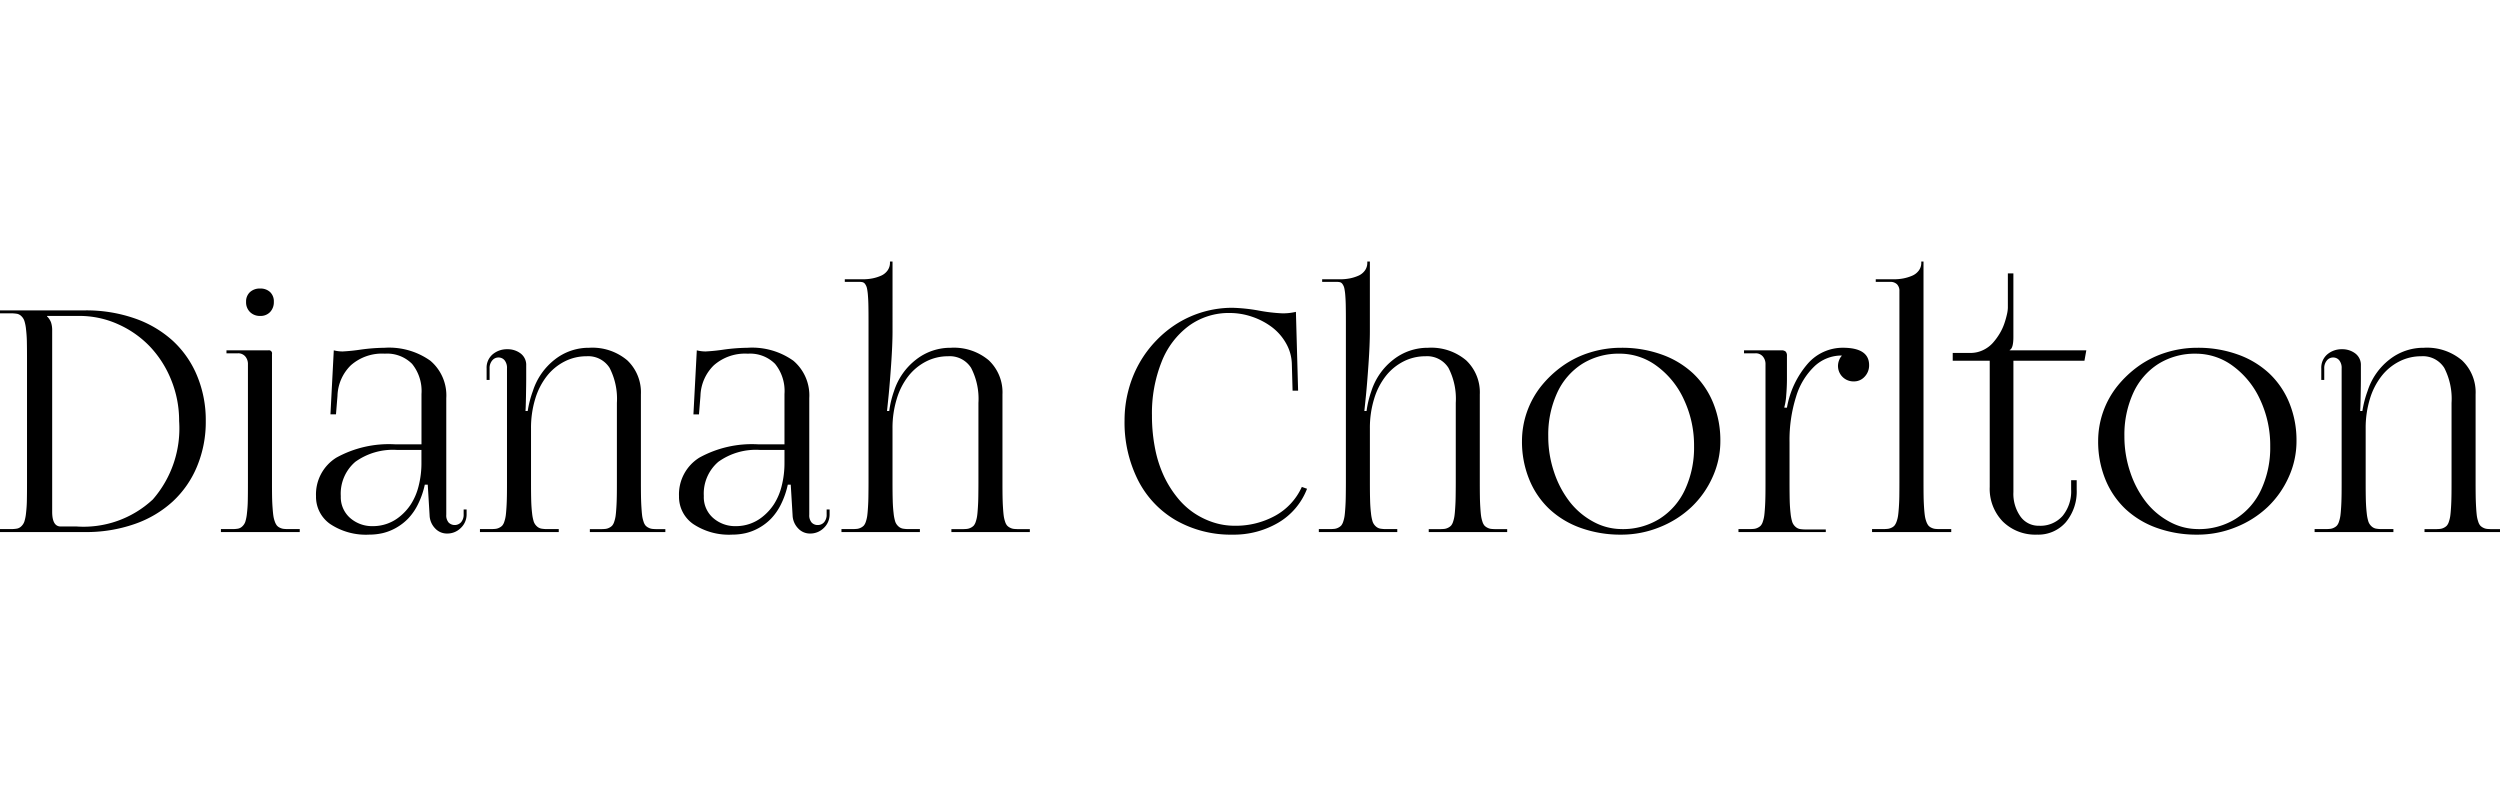<svg id="Layer_1" data-name="Layer 1" xmlns="http://www.w3.org/2000/svg" width="157px" height="50px"  viewBox="0 0 108.094 11.809"><path d="M0,11.696v-.128H.464a1.461,1.461,0,0,0,.274-.021.368.368,0,0,0,.188-.104.507.507,0,0,0,.128-.202,1.791,1.791,0,0,0,.072-.37,5.431,5.431,0,0,0,.036-.548q.006-.296.006-.788V4.272q0-.492-.006-.788a5.431,5.431,0,0,0-.036-.548,1.777,1.777,0,0,0-.072-.37.507.507,0,0,0-.128-.202A.369.369,0,0,0,.738,2.26a1.555,1.555,0,0,0-.274-.02H0V2.112H3.68a6.363,6.363,0,0,1,2.137.344,4.762,4.762,0,0,1,1.649.966A4.274,4.274,0,0,1,8.52,4.936a4.984,4.984,0,0,1,.377,1.96A5.007,5.007,0,0,1,8.52,8.858a4.302,4.302,0,0,1-1.054,1.52,4.732,4.732,0,0,1-1.649.973,6.338,6.338,0,0,1-2.137.346Zm2.624-.24h.688a4.388,4.388,0,0,0,3.297-1.17,4.674,4.674,0,0,0,1.136-3.39,4.672,4.672,0,0,0-.34-1.769A4.572,4.572,0,0,0,6.486,3.68a4.339,4.339,0,0,0-1.378-.968,4.059,4.059,0,0,0-1.685-.36H2.032v.017a.729.729,0,0,1,.174.262,1.09,1.09,0,0,1,.05.362v7.824Q2.256,11.457,2.624,11.456Z"/><path d="M10.72,9.553V4.448A.503.503,0,0,0,10.602,4.1a.4.4,0,0,0-.314-.132H9.792V3.84H11.6a.134.134,0,0,1,.16.16V9.553c0,.242.001.446.004.611s.01.323.021.473.022.269.035.357a1.249,1.249,0,0,0,.062.248.616.616,0,0,0,.088.17.37.37,0,0,0,.128.096.502.502,0,0,0,.168.051,1.884,1.884,0,0,0,.214.01H12.96v.128H9.552v-.128h.464A1.569,1.569,0,0,0,10.29,11.55a.366.366,0,0,0,.19-.102.491.491,0,0,0,.128-.2,1.833,1.833,0,0,0,.07-.368,5.387,5.387,0,0,0,.036-.542Q10.72,10.048,10.72,9.553ZM11.248,1.168a.602.602,0,0,1,.43.152.551.551,0,0,1,.162.424.613.613,0,0,1-.16.438.561.561,0,0,1-.432.17.596.596,0,0,1-.438-.168.589.589,0,0,1-.17-.44.549.549,0,0,1,.166-.42A.617.617,0,0,1,11.248,1.168Z"/><path d="M13.664,10.145a1.866,1.866,0,0,1,.88-1.666,4.699,4.699,0,0,1,2.56-.574h1.12V5.729a1.864,1.864,0,0,0-.406-1.303A1.521,1.521,0,0,0,16.64,3.984a2.035,2.035,0,0,0-1.472.504,1.924,1.924,0,0,0-.576,1.319l-.065.801h-.239L14.432,3.84a1.562,1.562,0,0,0,.384.048,7.799,7.799,0,0,0,.78-.08,8.111,8.111,0,0,1,1.028-.079,3.074,3.074,0,0,1,1.983.56,1.962,1.962,0,0,1,.689,1.616v5.04a.474.474,0,0,0,.103.342.374.374,0,0,0,.538-.016.493.493,0,0,0,.11-.342v-.208h.128v.208a.798.798,0,0,1-.248.588.825.825,0,0,1-.6.244.693.693,0,0,1-.517-.227.853.853,0,0,1-.235-.558l-.08-1.328h-.128a3.562,3.562,0,0,1-.295.848,2.455,2.455,0,0,1-.426.618,2.305,2.305,0,0,1-.523.402,2.223,2.223,0,0,1-.572.226,2.577,2.577,0,0,1-.584.066,2.788,2.788,0,0,1-1.687-.456A1.432,1.432,0,0,1,13.664,10.145Zm1.071,0a1.198,1.198,0,0,0,.4.94,1.439,1.439,0,0,0,.992.356,1.813,1.813,0,0,0,1.158-.414,2.276,2.276,0,0,0,.481-.532,2.63,2.63,0,0,0,.332-.78,3.967,3.967,0,0,0,.124-1.025v-.544H17.168a2.784,2.784,0,0,0-1.805.514A1.812,1.812,0,0,0,14.735,10.145Z"/><path d="M20.752,11.696v-.128h.464a1.861,1.861,0,0,0,.214-.01.464.464,0,0,0,.166-.053.409.409,0,0,0,.126-.094.49.49,0,0,0,.086-.172,1.387,1.387,0,0,0,.059-.252c.012-.088.022-.209.032-.362s.015-.311.018-.474.004-.368.004-.616V4.624a.522.522,0,0,0-.106-.356.336.336,0,0,0-.262-.119.344.344,0,0,0-.272.13.508.508,0,0,0-.112.346V5.12H21.04V4.624a.756.756,0,0,1,.262-.612.953.953,0,0,1,.634-.22.921.921,0,0,1,.576.184.619.619,0,0,1,.24.52v.576q0,.215-.01.762c-.007.364-.015.574-.022.63h.097A4.461,4.461,0,0,1,23.04,5.6a2.8,2.8,0,0,1,.948-1.363,2.369,2.369,0,0,1,1.483-.508,2.338,2.338,0,0,1,1.652.544,1.907,1.907,0,0,1,.588,1.472v3.792q0,.372.004.616c.003.163.009.32.019.474s.02.274.031.362a1.395,1.395,0,0,0,.059.252.488.488,0,0,0,.086.172.407.407,0,0,0,.126.094.465.465,0,0,0,.166.053,1.874,1.874,0,0,0,.214.01h.352v.128H25.504v-.128h.464a1.859,1.859,0,0,0,.214-.01.465.465,0,0,0,.166-.053.407.407,0,0,0,.126-.094.488.488,0,0,0,.086-.172,1.323,1.323,0,0,0,.059-.252c.012-.088.022-.209.032-.362s.015-.311.018-.474.004-.368.004-.616V6.112A2.915,2.915,0,0,0,26.358,4.6a1.09,1.09,0,0,0-.998-.504,2.059,2.059,0,0,0-.948.225,2.294,2.294,0,0,0-.762.626,2.996,2.996,0,0,0-.507.987A4.286,4.286,0,0,0,22.96,7.216v2.32q0,.492.008.792c.006.2.018.384.038.55a1.845,1.845,0,0,0,.072.368.492.492,0,0,0,.132.2.391.391,0,0,0,.194.102,1.486,1.486,0,0,0,.275.021h.48v.128Z"/><path d="M29.359,10.145a1.868,1.868,0,0,1,.88-1.666,4.704,4.704,0,0,1,2.56-.574h1.12V5.729a1.864,1.864,0,0,0-.406-1.303,1.521,1.521,0,0,0-1.178-.441,2.038,2.038,0,0,0-1.473.504,1.928,1.928,0,0,0-.576,1.319l-.064.801h-.24L30.128,3.84a1.562,1.562,0,0,0,.384.048,7.827,7.827,0,0,0,.78-.08,8.11,8.11,0,0,1,1.027-.079,3.077,3.077,0,0,1,1.984.56,1.964,1.964,0,0,1,.688,1.616v5.04a.474.474,0,0,0,.104.342.352.352,0,0,0,.264.106.355.355,0,0,0,.274-.122.492.492,0,0,0,.109-.342v-.208h.128v.208a.794.794,0,0,1-.248.588.825.825,0,0,1-.6.244.689.689,0,0,1-.516-.227.854.854,0,0,1-.236-.558l-.08-1.328h-.128a3.562,3.562,0,0,1-.294.848,2.481,2.481,0,0,1-.426.618,2.289,2.289,0,0,1-.524.402,2.209,2.209,0,0,1-.572.226,2.571,2.571,0,0,1-.584.066,2.785,2.785,0,0,1-1.686-.456A1.431,1.431,0,0,1,29.359,10.145Zm1.072,0a1.197,1.197,0,0,0,.4.94,1.44,1.44,0,0,0,.992.356,1.813,1.813,0,0,0,1.158-.414,2.28,2.28,0,0,0,.482-.532,2.63,2.63,0,0,0,.332-.78,4.011,4.011,0,0,0,.124-1.025v-.544H32.863a2.781,2.781,0,0,0-1.804.514A1.809,1.809,0,0,0,30.432,10.145Z"/><path d="M36.383,11.696v-.128h.465a1.883,1.883,0,0,0,.214-.01.476.476,0,0,0,.166-.053.431.431,0,0,0,.126-.094.524.524,0,0,0,.086-.172,1.394,1.394,0,0,0,.058-.252c.012-.088.022-.209.032-.362s.016-.311.018-.474.005-.368.005-.616V2.608q0-.42-.005-.677c-.002-.17-.01-.325-.021-.466a2.37,2.37,0,0,0-.042-.311.487.487,0,0,0-.074-.172.201.201,0,0,0-.105-.086A.575.575,0,0,0,37.151.88h-.624V.768h.768a2.211,2.211,0,0,0,.416-.037,1.759,1.759,0,0,0,.378-.116A.672.672,0,0,0,38.373.39.56.56,0,0,0,38.48.048V0h.111V3.008q0,.573-.06,1.435t-.11,1.353q-.05.492-.069.668h.096a4.253,4.253,0,0,1,.208-.864,2.796,2.796,0,0,1,.954-1.361,2.398,2.398,0,0,1,1.494-.51,2.337,2.337,0,0,1,1.651.544,1.904,1.904,0,0,1,.589,1.472v3.792c0,.248.001.453.004.616s.008.32.018.474.02.274.032.362a1.386,1.386,0,0,0,.058.252.504.504,0,0,0,.086.172.434.434,0,0,0,.126.094.477.477,0,0,0,.166.053,1.884,1.884,0,0,0,.214.01h.48v.128H41.136v-.128H41.6a1.884,1.884,0,0,0,.214-.01.477.477,0,0,0,.166-.053.434.434,0,0,0,.126-.094.507.507,0,0,0,.086-.172,1.386,1.386,0,0,0,.058-.252c.013-.088.022-.209.032-.362s.016-.311.018-.474.005-.368.005-.616V6.112A2.915,2.915,0,0,0,41.989,4.6a1.089,1.089,0,0,0-.998-.504,2.061,2.061,0,0,0-.948.225,2.314,2.314,0,0,0-.762.626,2.98,2.98,0,0,0-.506.987,4.254,4.254,0,0,0-.185,1.282v2.32q0,.492.009.792c.005.2.018.384.038.55a1.85,1.85,0,0,0,.071.368.491.491,0,0,0,.132.2.396.396,0,0,0,.194.102,1.49,1.49,0,0,0,.276.021h.464v.128Z"/><path d="M48.623,6.864a5.071,5.071,0,0,1,.166-1.292,4.924,4.924,0,0,1,.467-1.166,4.812,4.812,0,0,1,.73-.982,4.732,4.732,0,0,1,.94-.762A4.516,4.516,0,0,1,53.279,2a7.42,7.42,0,0,1,1.145.12,7.277,7.277,0,0,0,1.016.12,2.437,2.437,0,0,0,.592-.064L56.127,5.584h-.239l-.032-1.152a1.89,1.89,0,0,0-.25-.895,2.278,2.278,0,0,0-.616-.704,3.048,3.048,0,0,0-.854-.446,3.006,3.006,0,0,0-.969-.162,2.929,2.929,0,0,0-1.76.553A3.539,3.539,0,0,0,50.226,4.334a6.001,6.001,0,0,0-.418,2.322,7.251,7.251,0,0,0,.14,1.456,5.117,5.117,0,0,0,.391,1.196,4.528,4.528,0,0,0,.588.924,3.239,3.239,0,0,0,.737.666,3.357,3.357,0,0,0,.832.392,2.939,2.939,0,0,0,.88.134,3.536,3.536,0,0,0,1.765-.435,2.68,2.68,0,0,0,1.147-1.244l.225.08A2.905,2.905,0,0,1,55.26,11.298a3.798,3.798,0,0,1-1.964.511,4.792,4.792,0,0,1-2.446-.616,4.199,4.199,0,0,1-1.645-1.74A5.552,5.552,0,0,1,48.623,6.864Z"/><path d="M57.023,11.696v-.128h.465a1.884,1.884,0,0,0,.214-.01.477.477,0,0,0,.166-.053.434.434,0,0,0,.126-.094.524.524,0,0,0,.086-.172,1.386,1.386,0,0,0,.058-.252c.012-.088.022-.209.032-.362s.016-.311.018-.474.005-.368.005-.616V2.608q0-.42-.005-.677c-.002-.17-.01-.325-.021-.466a2.353,2.353,0,0,0-.042-.311.487.487,0,0,0-.074-.172.2.2,0,0,0-.105-.086A.575.575,0,0,0,57.791.88h-.624V.768h.768a2.212,2.212,0,0,0,.416-.037,1.756,1.756,0,0,0,.378-.116A.672.672,0,0,0,59.013.39a.56.56,0,0,0,.106-.342V0h.111V3.008q0,.573-.06,1.435t-.11,1.353q-.05.492-.069.668h.096a4.267,4.267,0,0,1,.208-.864,2.796,2.796,0,0,1,.954-1.361,2.398,2.398,0,0,1,1.494-.51,2.337,2.337,0,0,1,1.651.544,1.904,1.904,0,0,1,.589,1.472v3.792q0,.372.004.616c.002.163.008.32.018.474s.02.274.032.362a1.394,1.394,0,0,0,.058.252.505.505,0,0,0,.086.172.432.432,0,0,0,.126.094.477.477,0,0,0,.166.053,1.883,1.883,0,0,0,.214.01h.48v.128H61.775v-.128h.464a1.883,1.883,0,0,0,.214-.01.476.476,0,0,0,.166-.053.431.431,0,0,0,.126-.094.505.505,0,0,0,.086-.172,1.394,1.394,0,0,0,.058-.252c.013-.088.022-.209.032-.362s.016-.311.018-.474.005-.368.005-.616V6.112A2.914,2.914,0,0,0,62.629,4.6a1.089,1.089,0,0,0-.998-.504,2.062,2.062,0,0,0-.948.225,2.312,2.312,0,0,0-.762.626,2.98,2.98,0,0,0-.506.987,4.257,4.257,0,0,0-.184,1.282v2.32q0,.492.009.792c.005.2.018.384.038.55a1.865,1.865,0,0,0,.071.368.493.493,0,0,0,.132.2.395.395,0,0,0,.194.102,1.49,1.49,0,0,0,.276.021h.464v.128Z"/><path d="M70.095,11.809a5.082,5.082,0,0,1-1.752-.292,3.899,3.899,0,0,1-1.357-.82,3.635,3.635,0,0,1-.868-1.282A4.3,4.3,0,0,1,65.807,7.76a3.829,3.829,0,0,1,.836-2.38,4.645,4.645,0,0,1,.927-.87,4.175,4.175,0,0,1,1.18-.578,4.501,4.501,0,0,1,1.346-.203,5.058,5.058,0,0,1,1.752.292,3.899,3.899,0,0,1,1.358.817,3.643,3.643,0,0,1,.868,1.276,4.278,4.278,0,0,1,.31,1.645,3.748,3.748,0,0,1-.34,1.568,4.082,4.082,0,0,1-.914,1.292,4.325,4.325,0,0,1-1.368.866A4.388,4.388,0,0,1,70.095,11.809Zm.032-.24a2.996,2.996,0,0,0,1.63-.446A2.953,2.953,0,0,0,72.857,9.86a4.303,4.303,0,0,0,.39-1.876,4.655,4.655,0,0,0-.433-2.004,3.692,3.692,0,0,0-1.172-1.458,2.678,2.678,0,0,0-1.611-.538,2.976,2.976,0,0,0-1.62.441A2.916,2.916,0,0,0,67.327,5.68a4.339,4.339,0,0,0-.384,1.872,4.802,4.802,0,0,0,.252,1.555,4.289,4.289,0,0,0,.676,1.282,3.234,3.234,0,0,0,1.016.859A2.568,2.568,0,0,0,70.127,11.568Z"/><path d="M75.167,11.696v-.128h.464a1.859,1.859,0,0,0,.214-.01.464.464,0,0,0,.166-.053.407.407,0,0,0,.126-.094.488.488,0,0,0,.086-.172,1.387,1.387,0,0,0,.059-.252c.012-.088.022-.209.032-.362s.015-.311.018-.474.004-.368.004-.616V4.448A.503.503,0,0,0,76.217,4.1a.4.4,0,0,0-.314-.132h-.496V3.84h1.616a.257.257,0,0,1,.186.055.256.256,0,0,1,.054.186v.992q0,.344-.031.71a2.521,2.521,0,0,1-.08.506V6.32h.111a3.936,3.936,0,0,1,.906-1.91,2.008,2.008,0,0,1,1.51-.682q1.137,0,1.137.752a.706.706,0,0,1-.192.498.613.613,0,0,1-.464.205.667.667,0,0,1-.643-.911.536.536,0,0,1,.114-.192V4.064a1.704,1.704,0,0,0-1.178.466,3.009,3.009,0,0,0-.796,1.317,6.225,6.225,0,0,0-.282,1.96V9.553c0,.327.003.592.008.792s.019.383.038.55a1.867,1.867,0,0,0,.072.368.495.495,0,0,0,.132.199.402.402,0,0,0,.194.103,1.5,1.5,0,0,0,.275.019h.849v.112Z"/><path d="M80.943,11.696v-.128h.464a1.884,1.884,0,0,0,.214-.01.503.503,0,0,0,.168-.051.37.37,0,0,0,.128-.096.611.611,0,0,0,.088-.17,1.249,1.249,0,0,0,.062-.248c.013-.089.025-.208.035-.357s.018-.307.02-.473.004-.369.004-.611V1.28a.4.4,0,0,0-.104-.296A.401.401,0,0,0,81.727.88h-.624V.768h.769a2.246,2.246,0,0,0,.42-.037,1.865,1.865,0,0,0,.382-.116.691.691,0,0,0,.29-.225.555.555,0,0,0,.108-.342V0h.096V9.553q0,.363.004.611c.003.166.01.323.02.473s.022.269.035.357a1.235,1.235,0,0,0,.062.248.611.611,0,0,0,.088.17.369.369,0,0,0,.128.096.503.503,0,0,0,.168.051,1.883,1.883,0,0,0,.214.01h.48v.128Z"/><path d="M87.055,4.288V9.969a1.697,1.697,0,0,0,.305,1.056.955.955,0,0,0,.8.399,1.278,1.278,0,0,0,1.023-.426,1.681,1.681,0,0,0,.368-1.142v-.4h.24v.4a2.069,2.069,0,0,1-.47,1.416,1.572,1.572,0,0,1-1.242.536,1.999,1.999,0,0,1-1.484-.568,2.03,2.03,0,0,1-.564-1.496V4.288h-1.6v-.336h.768a1.241,1.241,0,0,0,.54-.12,1.327,1.327,0,0,0,.422-.309,2.678,2.678,0,0,0,.302-.412,2.297,2.297,0,0,0,.206-.448,3.893,3.893,0,0,0,.11-.395A1.394,1.394,0,0,0,86.815,2V.512h.239v2.752c0,.328-.053.515-.16.56V3.84H90.207l-.08.448Z"/><path d="M95.007,11.809a5.082,5.082,0,0,1-1.752-.292,3.896,3.896,0,0,1-1.358-.82,3.65,3.65,0,0,1-.868-1.282A4.318,4.318,0,0,1,90.719,7.76a3.812,3.812,0,0,1,.836-2.38,4.664,4.664,0,0,1,.926-.87,4.187,4.187,0,0,1,1.18-.578,4.506,4.506,0,0,1,1.347-.203,5.058,5.058,0,0,1,1.752.292,3.894,3.894,0,0,1,1.357.817,3.63,3.63,0,0,1,.868,1.276A4.262,4.262,0,0,1,99.295,7.76a3.734,3.734,0,0,1-.341,1.568,4.094,4.094,0,0,1-.913,1.292,4.325,4.325,0,0,1-1.368.866A4.388,4.388,0,0,1,95.007,11.809Zm.031-.24a2.997,2.997,0,0,0,1.631-.446,2.952,2.952,0,0,0,1.1-1.262,4.304,4.304,0,0,0,.39-1.876,4.654,4.654,0,0,0-.432-2.004,3.707,3.707,0,0,0-1.172-1.458,2.68,2.68,0,0,0-1.612-.538,2.975,2.975,0,0,0-1.62.441A2.916,2.916,0,0,0,92.238,5.68a4.337,4.337,0,0,0-.384,1.872,4.804,4.804,0,0,0,.252,1.555,4.312,4.312,0,0,0,.676,1.282,3.249,3.249,0,0,0,1.017.859A2.564,2.564,0,0,0,95.038,11.568Z"/><path d="M100.078,11.696v-.128h.464a1.862,1.862,0,0,0,.214-.01.465.465,0,0,0,.166-.053.409.409,0,0,0,.126-.094.49.49,0,0,0,.086-.172,1.395,1.395,0,0,0,.059-.252c.012-.088.022-.209.032-.362s.015-.311.018-.474.004-.368.004-.616V4.624a.522.522,0,0,0-.106-.356.336.336,0,0,0-.262-.119.344.344,0,0,0-.272.13.508.508,0,0,0-.112.346V5.12h-.128V4.624a.756.756,0,0,1,.262-.612.954.954,0,0,1,.634-.22.922.922,0,0,1,.576.184.619.619,0,0,1,.24.52v.576q0,.215-.01.762t-.022.63h.097a4.461,4.461,0,0,1,.224-.864,2.799,2.799,0,0,1,.948-1.363,2.369,2.369,0,0,1,1.483-.508,2.338,2.338,0,0,1,1.652.544,1.907,1.907,0,0,1,.588,1.472v3.792q0,.372.004.616c.003.163.009.32.018.474s.02.274.031.362a1.387,1.387,0,0,0,.059.252.49.49,0,0,0,.086.172.409.409,0,0,0,.126.094.464.464,0,0,0,.166.053,1.873,1.873,0,0,0,.214.01h.352v.128H104.83v-.128h.464a1.86,1.86,0,0,0,.214-.01.464.464,0,0,0,.166-.053.409.409,0,0,0,.126-.094.486.486,0,0,0,.086-.172,1.308,1.308,0,0,0,.059-.252c.012-.088.022-.209.032-.362s.015-.311.018-.474.004-.368.004-.616V6.112A2.915,2.915,0,0,0,105.685,4.6a1.09,1.09,0,0,0-.998-.504,2.059,2.059,0,0,0-.948.225,2.292,2.292,0,0,0-.762.626,2.998,2.998,0,0,0-.507.987,4.289,4.289,0,0,0-.184,1.282v2.32q0,.492.008.792c.006.2.019.384.038.55a1.843,1.843,0,0,0,.072.368.492.492,0,0,0,.132.2.391.391,0,0,0,.194.102,1.486,1.486,0,0,0,.275.021h.48v.128Z"/></svg>